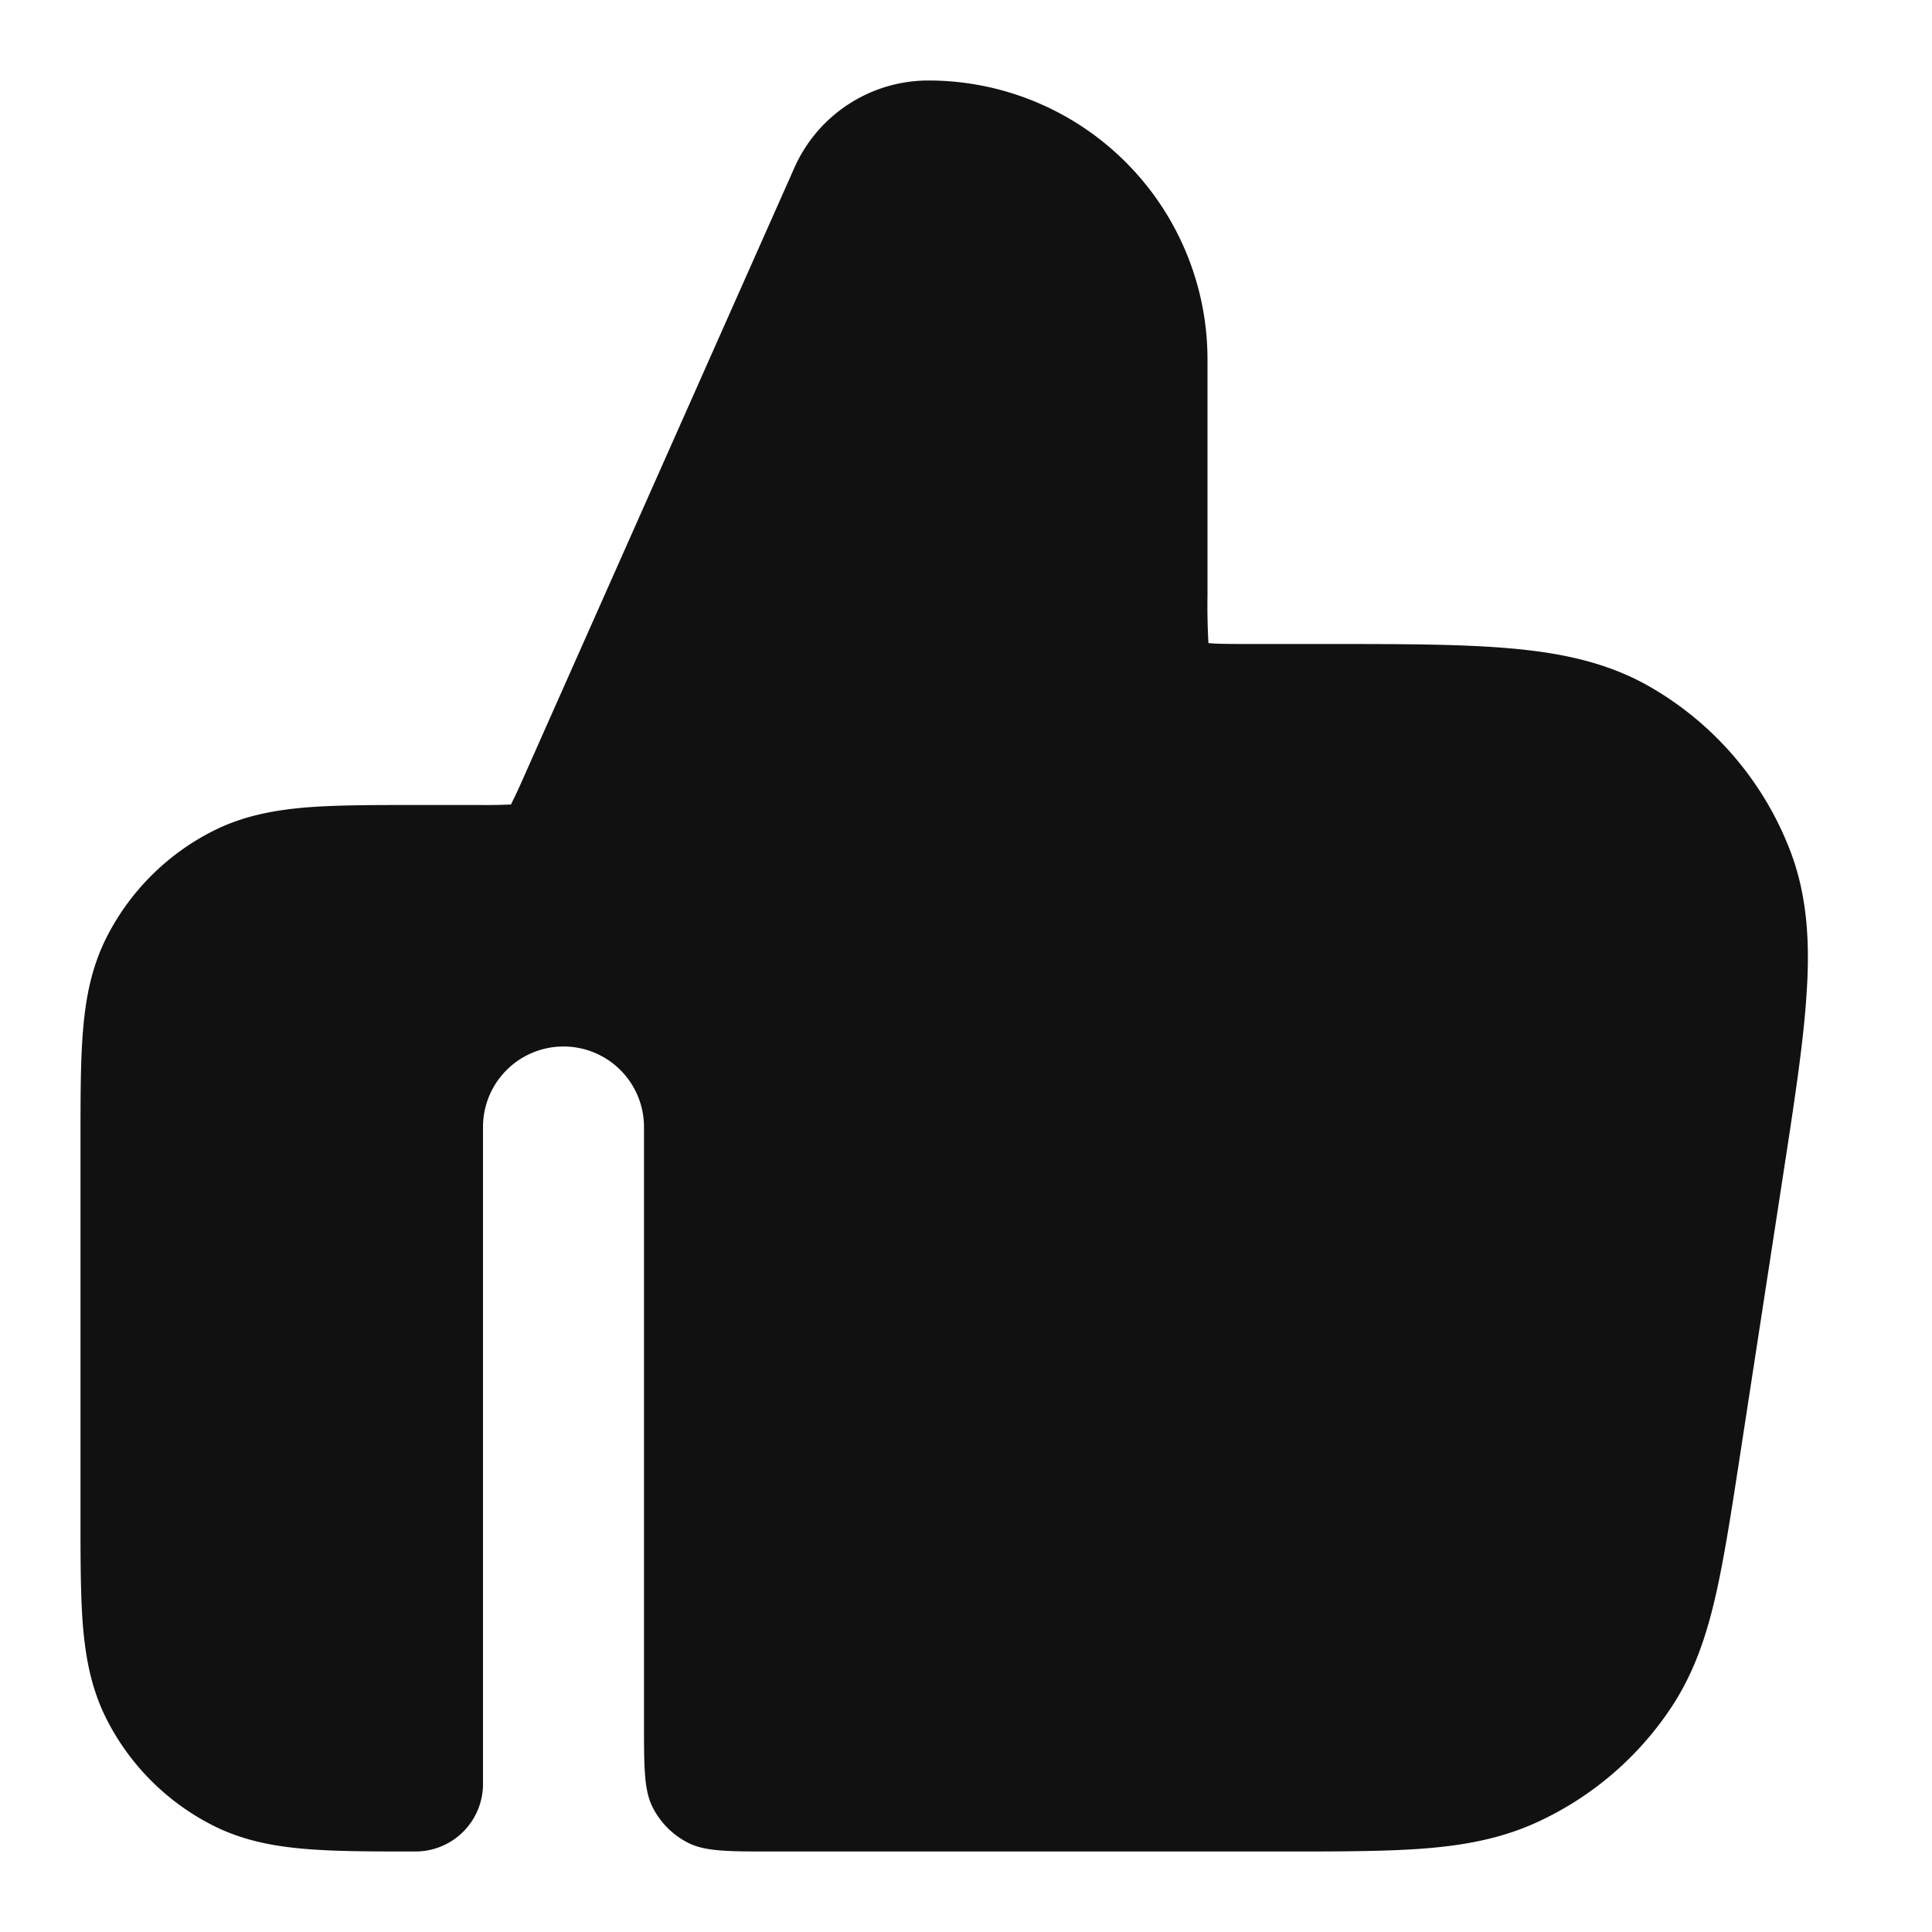 <svg xmlns="http://www.w3.org/2000/svg" width="24" height="24" fill="none"><path fill="#111" d="M11.534 1c-.72 0-1.372.424-1.665 1.082L6.51 9.644a6.821 6.821 0 0 1-.16.344l-.003.006H6.34a6.828 6.828 0 0 1-.38.006h-.799c-.527 0-.981 0-1.356.03-.395.033-.789.104-1.167.297a3 3 0 0 0-1.311 1.311c-.193.378-.264.772-.296 1.167C1 13.18 1 13.635 1 14.161v4.678c0 .527 0 .982.03 1.356.033.395.104.789.297 1.167a3 3 0 0 0 1.311 1.311c.378.193.772.264 1.167.296.375.031.83.031 1.356.031A.839.839 0 0 0 6 22.161V14a1 1 0 1 1 2 0v7.4c0 .56 0 .84.109 1.054a1 1 0 0 0 .437.437C8.76 23 9.04 23 9.6 23h6.32c.698 0 1.278 0 1.756-.036.498-.038.958-.12 1.401-.32a4 4 0 0 0 1.7-1.458c.265-.408.416-.85.529-1.337.108-.466.197-1.04.303-1.73l.535-3.481c.141-.915.257-1.665.297-2.278.043-.631.015-1.22-.2-1.785a4 4 0 0 0-1.76-2.052c-.526-.299-1.105-.416-1.735-.47C18.135 8 17.376 8 16.45 8h-.85c-.296 0-.459 0-.575-.01l-.014-.001v-.014A8.205 8.205 0 0 1 15 7.4V4.466A3.466 3.466 0 0 0 11.534 1Z"/></svg>